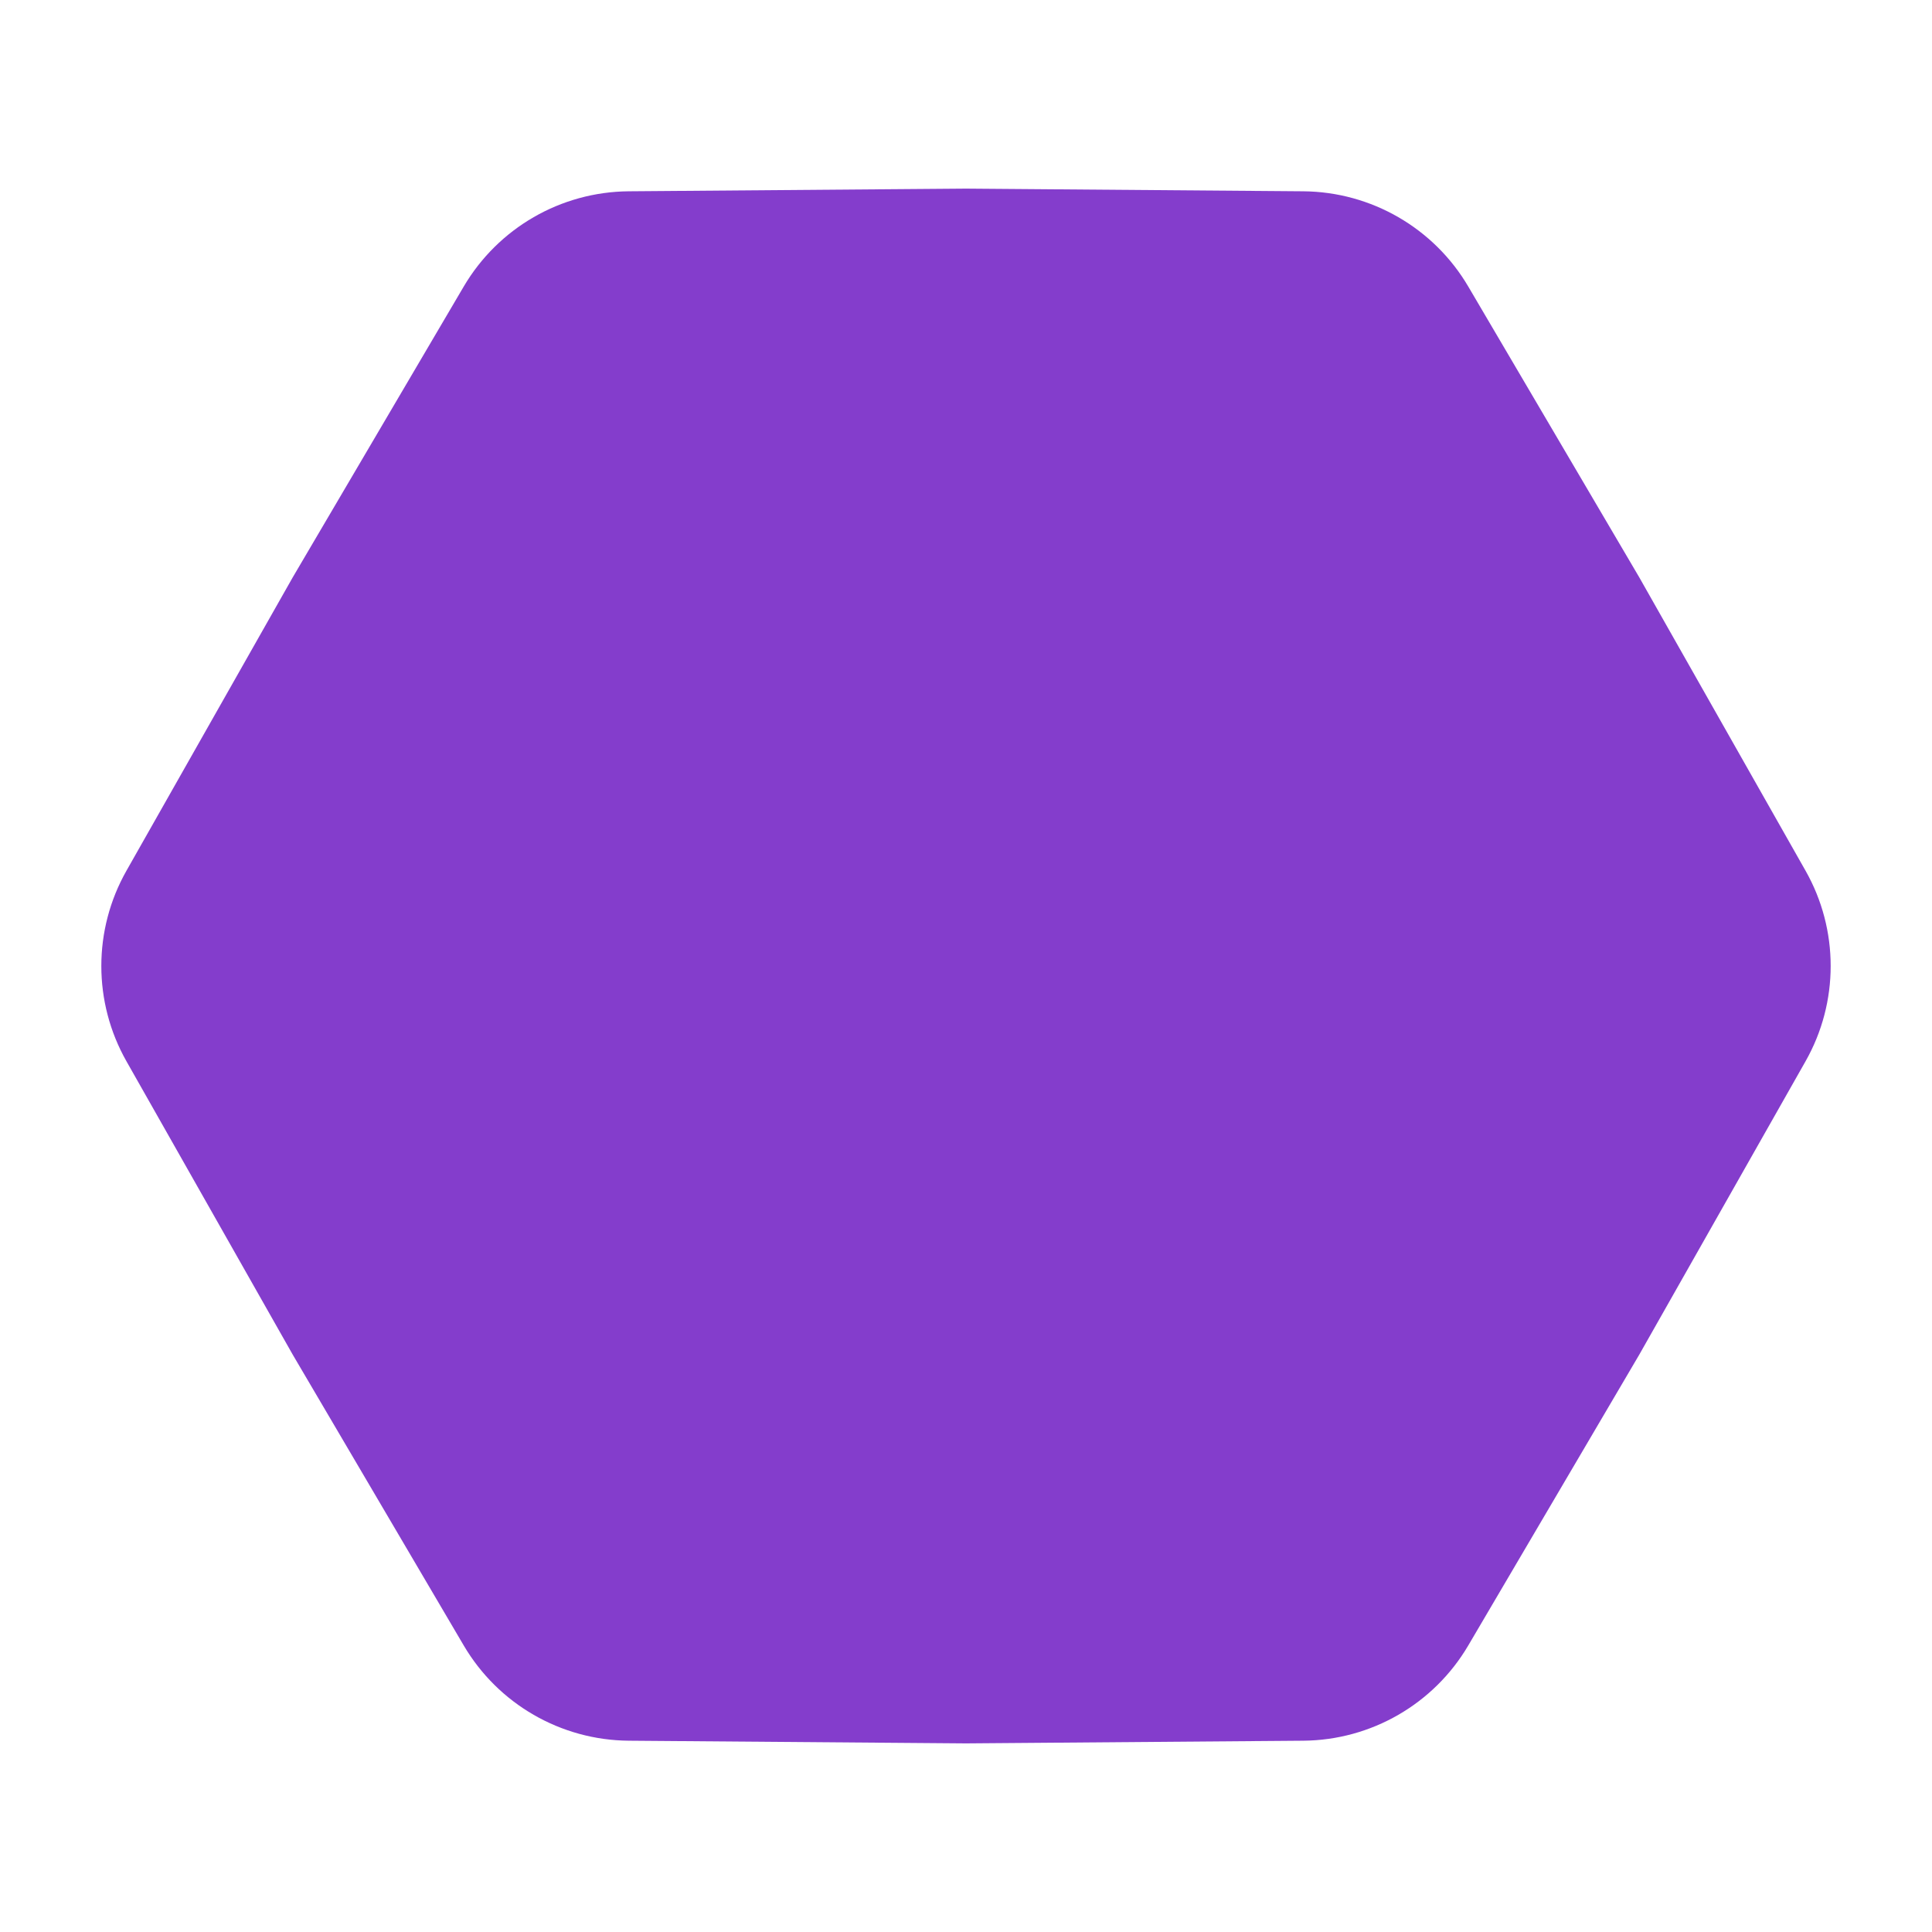 <svg width="160" height="160" viewBox="0 0 160 160" fill="none" xmlns="http://www.w3.org/2000/svg">
<path d="M149.528 72.11C152.302 77.004 152.302 82.996 149.528 87.89L135.755 112.19L121.597 136.268C118.745 141.118 113.557 144.113 107.931 144.158L80 144.38L52.069 144.158C46.443 144.113 41.255 141.118 38.403 136.268L24.245 112.19L10.472 87.89C7.698 82.996 7.698 77.004 10.472 72.11L24.245 47.81L38.403 23.732C41.255 18.882 46.443 15.887 52.069 15.842L80 15.62L107.931 15.842C113.557 15.887 118.745 18.882 121.597 23.732L135.755 47.81L149.528 72.11Z" fill="#843DCC">
                                    <animate attributeName="d" values="M149.528 72.11C152.302 77.004 152.302 82.996 149.528 87.89L135.755 112.19L121.597 136.268C118.745 141.118 113.557 144.113 107.931 144.158L80 144.38L52.069 144.158C46.443 144.113 41.255 141.118 38.403 136.268L24.245 112.19L10.472 87.89C7.698 82.996 7.698 77.004 10.472 72.11L24.245 47.81L38.403 23.732C41.255 18.882 46.443 15.887 52.069 15.842L80 15.62L107.931 15.842C113.557 15.887 118.745 18.882 121.597 23.732L135.755 47.81L149.528 72.11Z;M72.11 10.472C77.004 7.698 82.996 7.698 87.89 10.472L112.19 24.245L136.268 38.403C141.118 41.255 144.113 46.443 144.158 52.069L144.38 80L144.158 107.932C144.113 113.557 141.118 118.745 136.268 121.597L112.19 135.755L87.89 149.528C82.996 152.302 77.004 152.302 72.11 149.528L47.81 135.755L23.732 121.597C18.882 118.745 15.887 113.557 15.842 107.931L15.62 80L15.842 52.069C15.887 46.443 18.882 41.255 23.732 38.403L47.81 24.245L72.11 10.472Z;M149.528 72.11C152.302 77.004 152.302 82.996 149.528 87.89L135.755 112.19L121.597 136.268C118.745 141.118 113.557 144.113 107.931 144.158L80 144.38L52.069 144.158C46.443 144.113 41.255 141.118 38.403 136.268L24.245 112.19L10.472 87.89C7.698 82.996 7.698 77.004 10.472 72.11L24.245 47.81L38.403 23.732C41.255 18.882 46.443 15.887 52.069 15.842L80 15.62L107.931 15.842C113.557 15.887 118.745 18.882 121.597 23.732L135.755 47.81L149.528 72.11Z" begin="0s" dur="3s" repeatCount="indefinite" calcMode="linear" keyTimes="0;0.5;1"/>
                                    <animate attributeName="fill-opacity" values="1;0.1;1" begin="0s" dur="3s" repeatCount="indefinite" calcMode="linear" keyTimes="0;0.5;1"/></path>
</svg>
